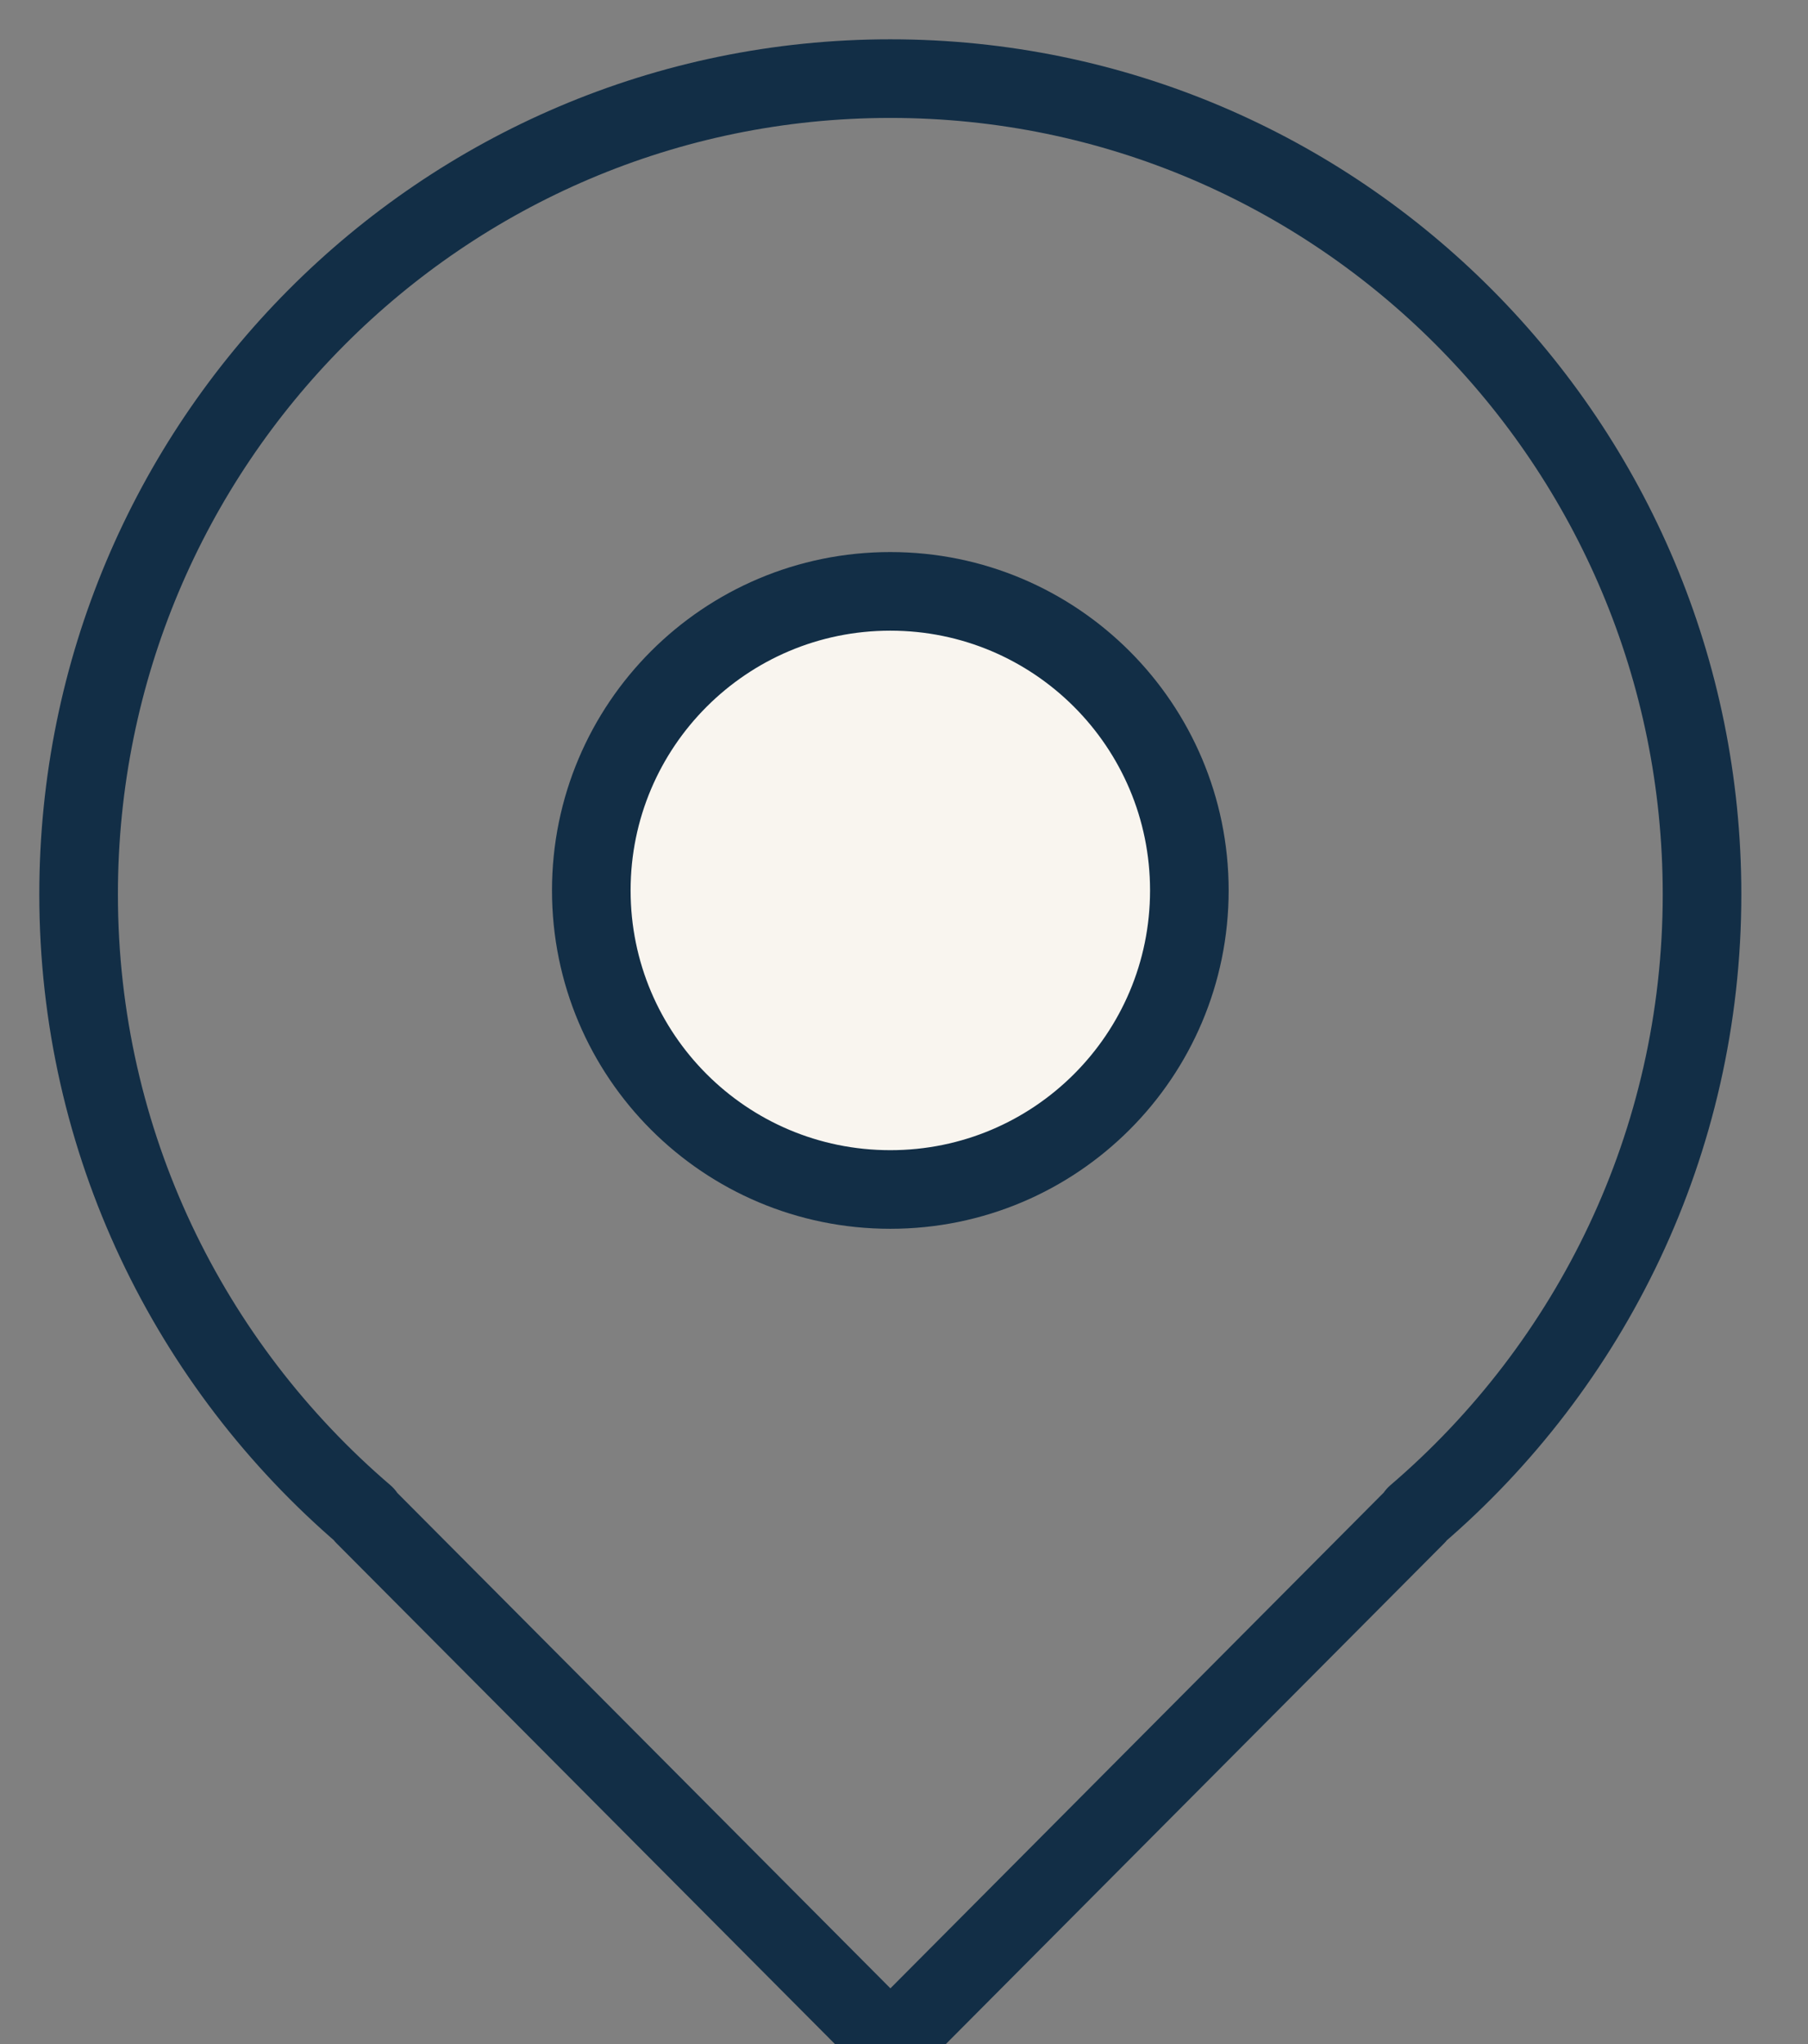 <?xml version="1.0" encoding="UTF-8"?>
<svg width="23px" height="26px" viewBox="0 0 23 26" version="1.1" xmlns="http://www.w3.org/2000/svg" xmlns:xlink="http://www.w3.org/1999/xlink">
    <rect x="0" y="0" width="23" height="26" fill="#808080" stroke="none"/>
    <!-- Generator: sketchtool 50.2 (55047) - http://www.bohemiancoding.com/sketch -->
    <title>607E2561-1E5F-4A68-892A-78CE8855A6A7</title>
    <desc>Created with sketchtool.</desc>
    <defs></defs>
    <g id="Stories" stroke="none" stroke-width="1" fill="none" fill-rule="evenodd" opacity="1" stroke-linecap="round" stroke-linejoin="round">
        <g id="Single-Story" transform="translate(-407, -3008)" fill-rule="nonzero" stroke="#122E46">
            <g id="Places" transform="translate(408, 3009)">
                <path d="M10.327,0 C4.623,0 0,4.645 0,10.376 C0,13.539 1.418,16.368 3.641,18.271 L3.635,18.277 L10.327,25 L17.018,18.277 L17.013,18.271 C19.236,16.368 20.652,13.539 20.652,10.376 C20.652,4.645 16.029,0 10.327,0 Z" id="Shape" ></path>
                <path d="M6.522,10.326 C6.522,8.225 8.224,6.522 10.326,6.522 C12.427,6.522 14.13,8.225 14.13,10.326 C14.13,12.428 12.427,14.13 10.326,14.13 C8.224,14.13 6.522,12.428 6.522,10.326 Z" id="Shape" fill="#F9F5EF"></path>
            </g>
        </g>
    </g>
</svg>